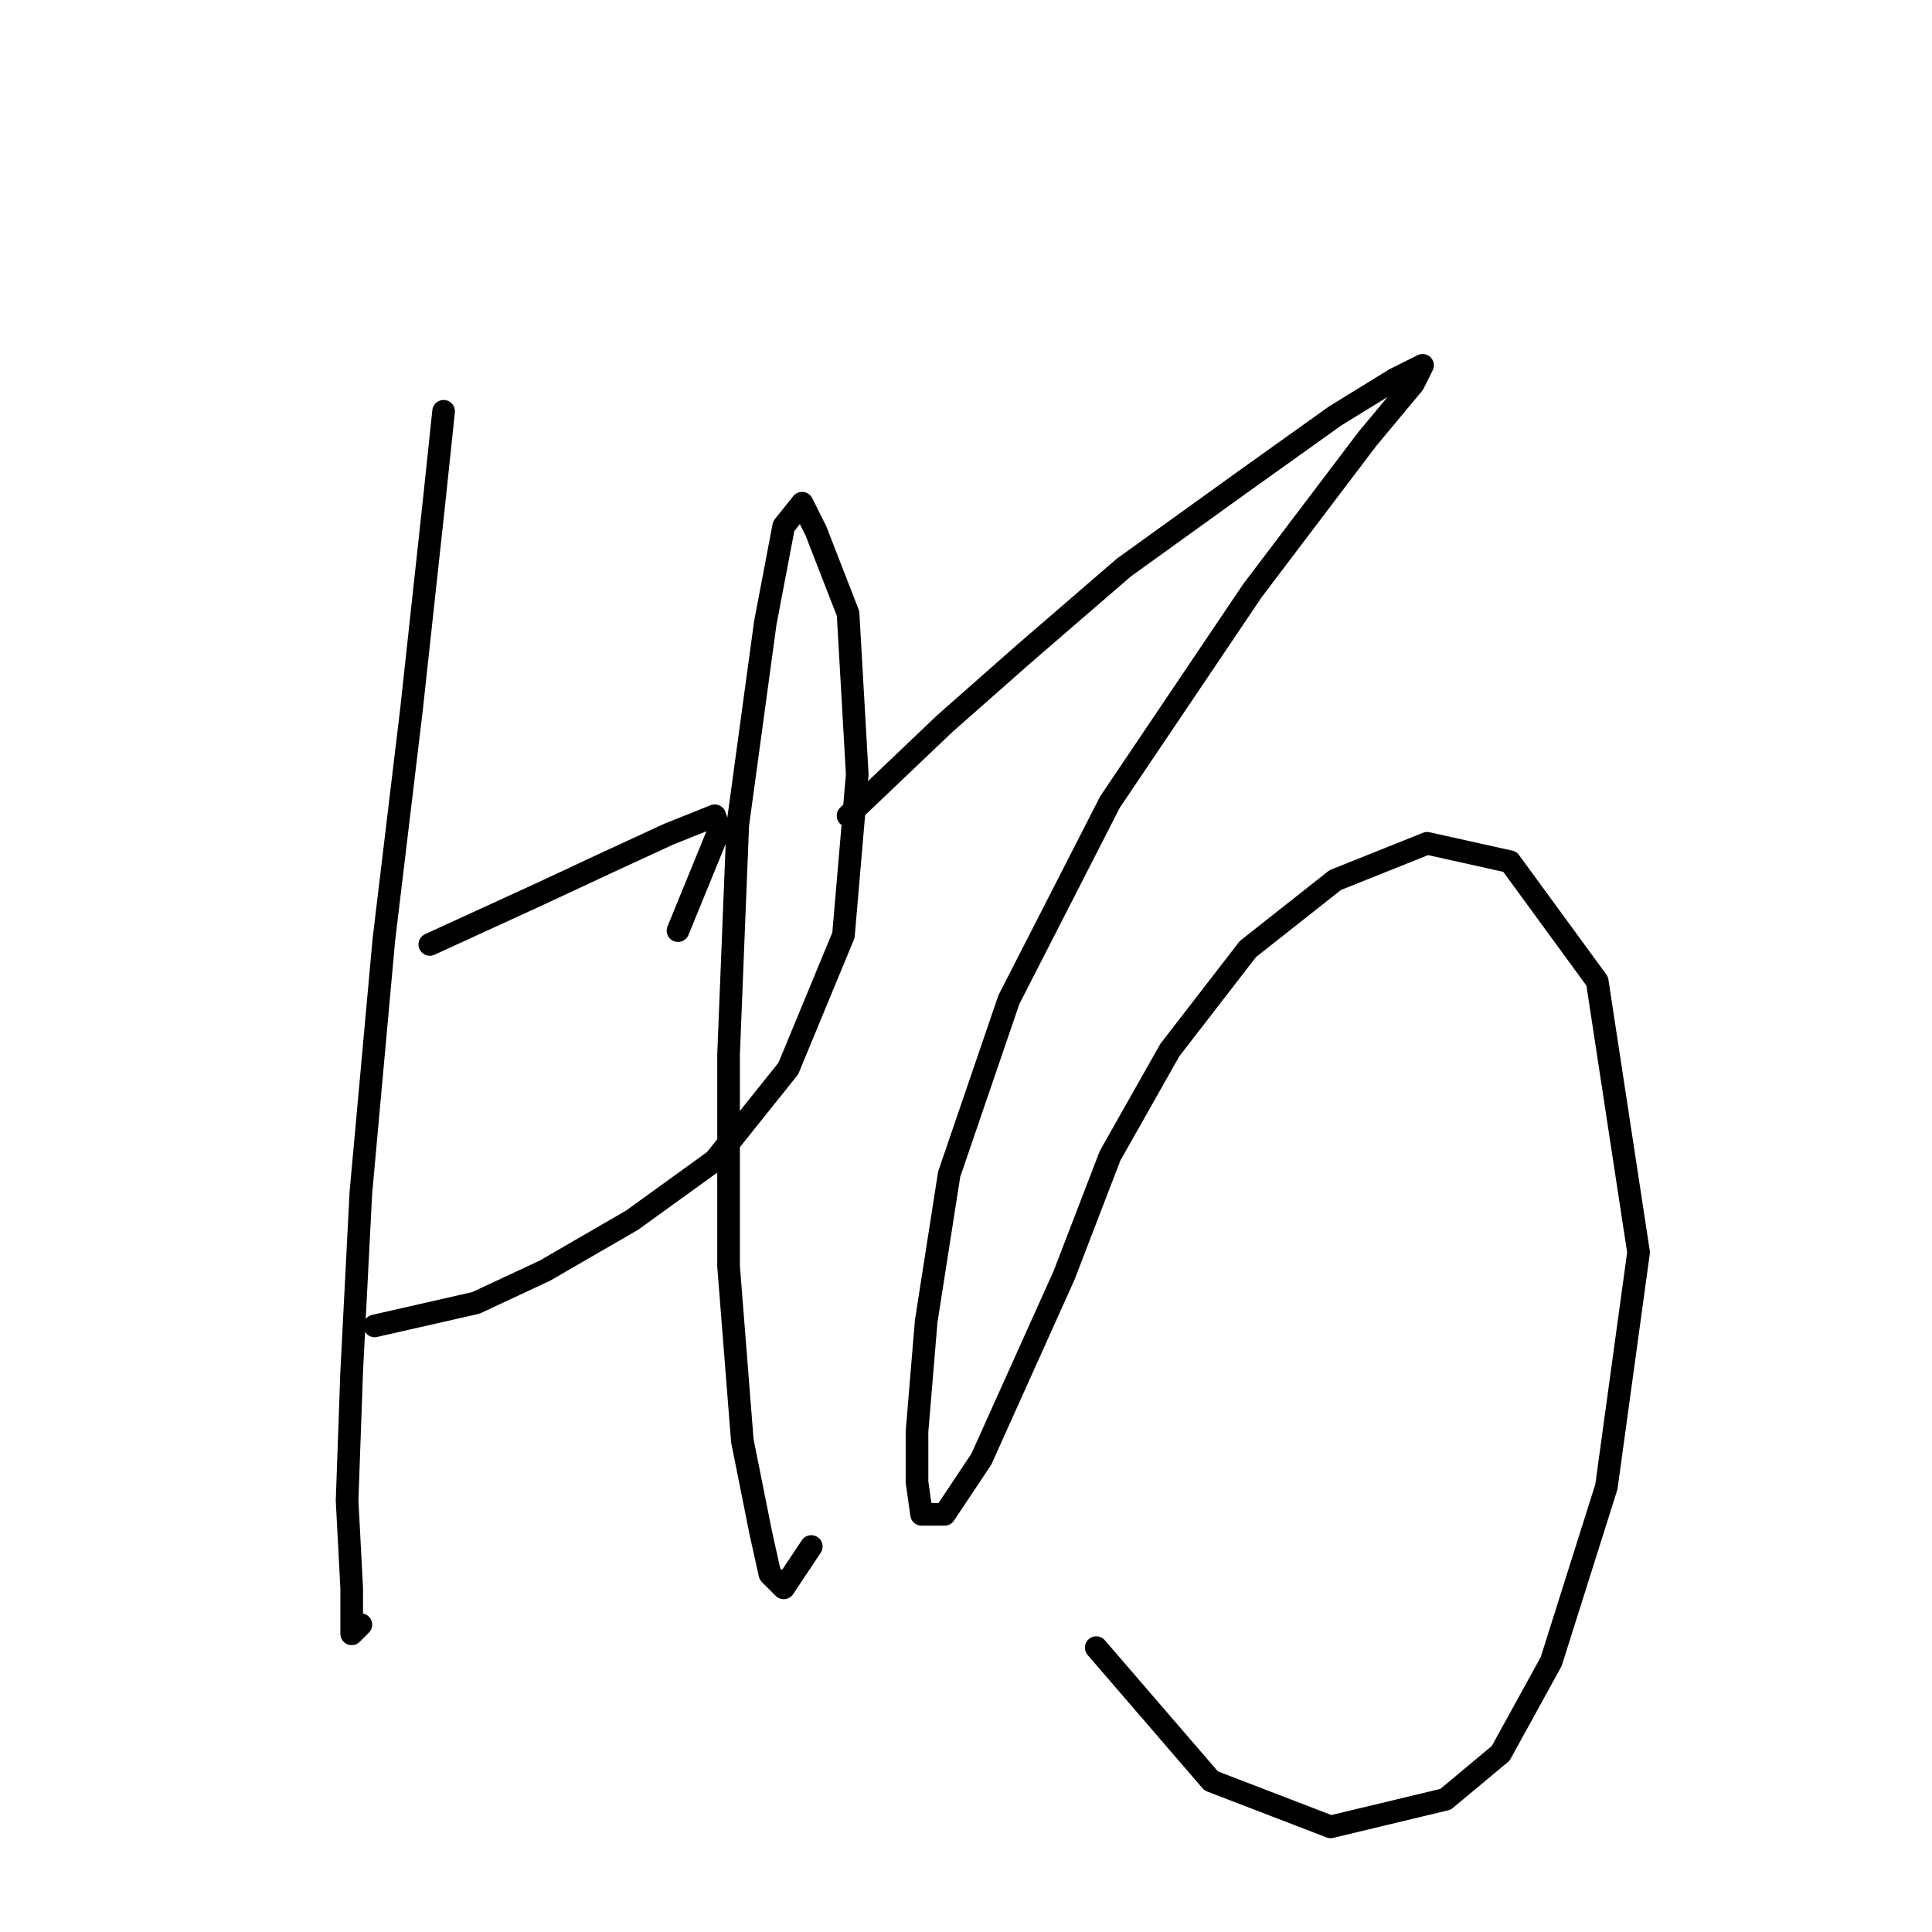 <?xml version="1.0" standalone="no"?>
    <svg width="256" height="256" xmlns="http://www.w3.org/2000/svg" version="1.1">
    <polyline stroke="black" stroke-width="3" stroke-linecap="round" fill="transparent" stroke-linejoin="round" points="58.78 54.498 57.562 66.069 54.517 94.083 50.863 124.533 47.818 158.028 46.6 181.779 45.991 198.83 46.6 210.401 46.6 216.491 47.818 215.273 47.818 215.273 " />
        <polyline stroke="black" stroke-width="3" stroke-linecap="round" fill="transparent" stroke-linejoin="round" points="56.953 125.142 71.569 118.443 80.704 114.18 88.621 110.526 94.711 108.09 95.32 109.917 89.839 123.315 89.839 123.315 " />
        <polyline stroke="black" stroke-width="3" stroke-linecap="round" fill="transparent" stroke-linejoin="round" points="49.645 175.689 63.043 172.644 72.178 168.381 83.749 161.682 94.711 153.765 104.455 141.585 111.763 123.924 113.59 102.609 112.372 81.294 108.109 70.332 106.282 66.678 103.846 69.723 101.41 82.512 97.756 109.308 96.538 139.758 96.538 167.772 98.365 190.913 100.801 203.093 102.019 208.574 103.846 210.401 107.5 204.92 107.5 204.92 " />
        <polyline stroke="black" stroke-width="3" stroke-linecap="round" fill="transparent" stroke-linejoin="round" points="112.372 108.09 125.161 95.91 135.514 86.775 148.912 75.204 164.137 64.242 176.926 55.107 184.843 50.235 188.496 48.408 187.279 50.844 181.189 58.152 165.964 78.249 147.085 106.263 133.687 132.45 125.77 155.592 122.725 175.08 121.507 189.695 121.507 196.394 122.116 200.657 125.161 200.657 130.033 193.349 140.995 168.99 147.085 153.156 155.002 139.149 165.355 125.751 176.926 116.616 189.105 111.744 200.067 114.18 211.638 130.014 217.119 165.945 212.856 197.003 205.548 220.145 198.849 232.325 191.542 238.415 176.317 242.069 160.483 235.979 145.258 218.318 145.258 218.318 " />
        </svg>